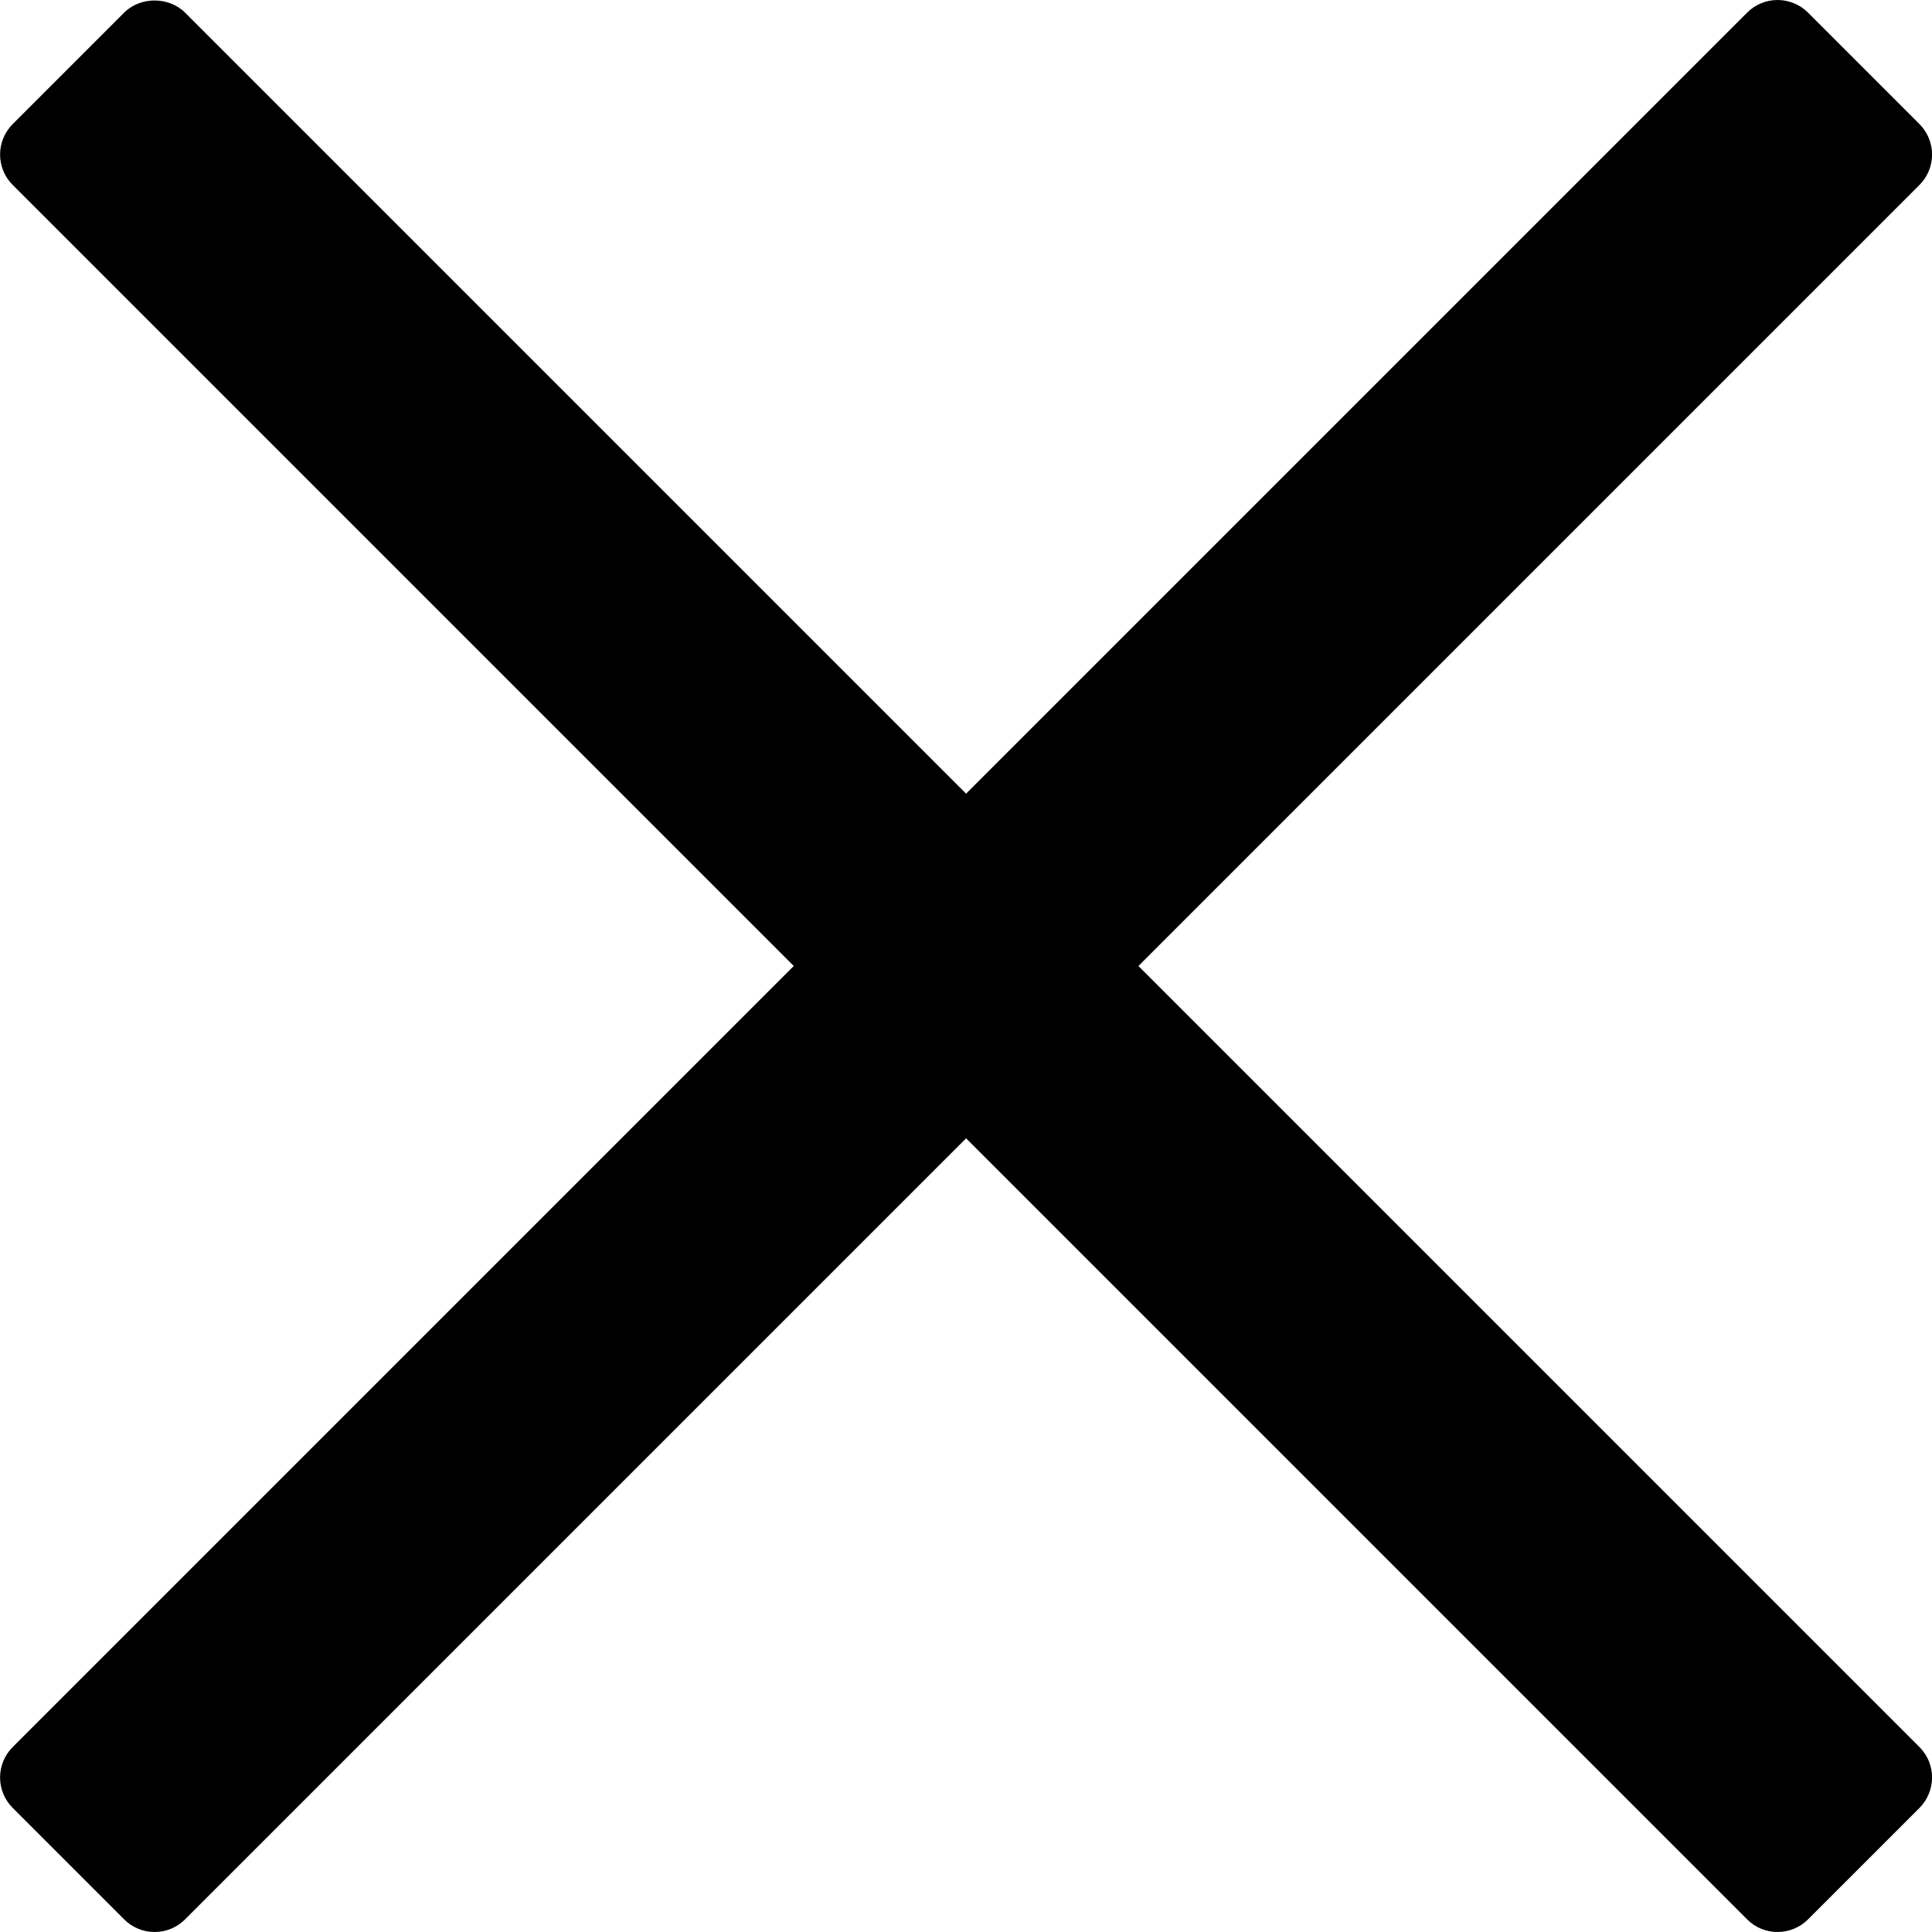 <svg width="20" height="20" viewBox="0 0 20 20" fill="none" xmlns="http://www.w3.org/2000/svg">
<g clip-path="url(#clip0_483_289)">
<path d="M11.785 10L19.87 1.915C20.044 1.741 20.044 1.459 19.87 1.284L18.717 0.131C18.633 0.047 18.52 0 18.401 0C18.283 0 18.169 0.047 18.086 0.131L10.001 8.216L1.916 0.131C1.748 -0.037 1.452 -0.037 1.285 0.131L0.132 1.284C-0.043 1.459 -0.043 1.741 0.132 1.915L8.217 10L0.132 18.085C-0.043 18.259 -0.043 18.541 0.132 18.716L1.285 19.869C1.368 19.953 1.482 20 1.6 20C1.719 20 1.832 19.953 1.916 19.869L10.001 11.784L18.086 19.869C18.169 19.953 18.283 20 18.401 20C18.52 20 18.633 19.953 18.717 19.869L19.87 18.716C20.044 18.541 20.044 18.259 19.87 18.085L11.785 10Z" fill="black"/>
</g>
<defs>
<clipPath id="clip0_483_289">
<rect width="20" height="20" fill="white"/>
</clipPath>
</defs>
</svg>
